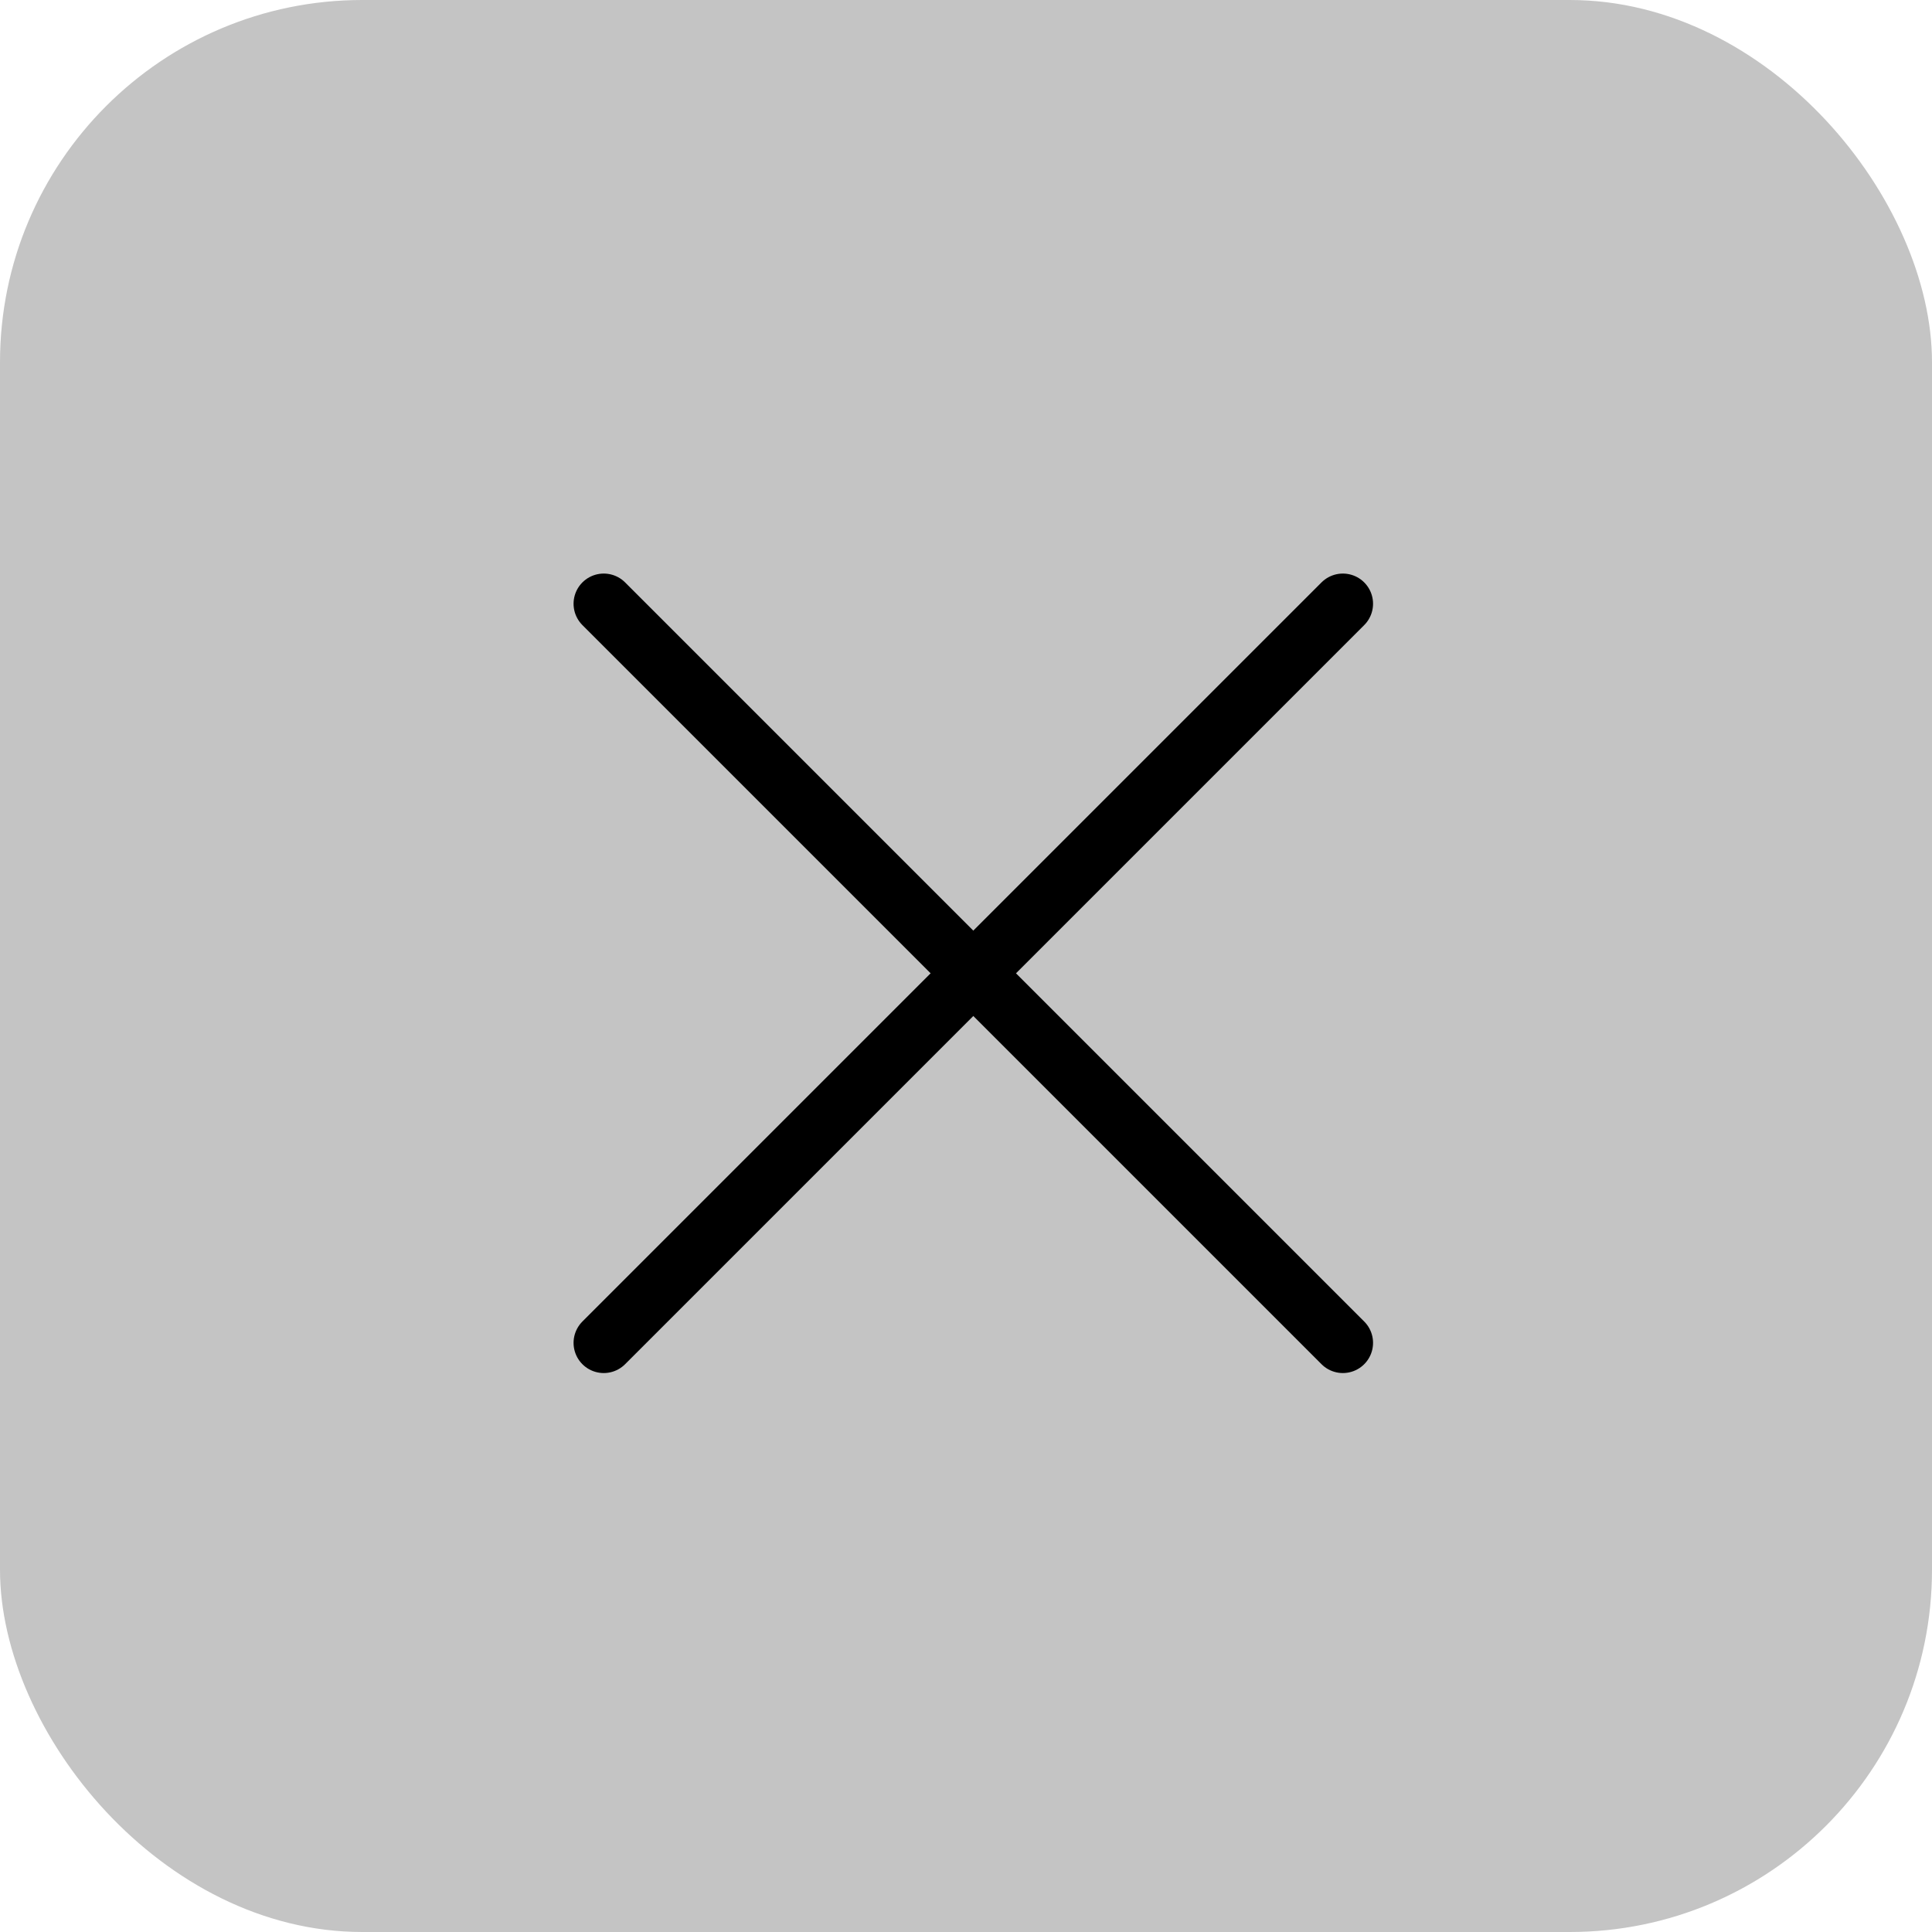 <svg width="16" height="16" viewBox="0 0 16 16" fill="none" xmlns="http://www.w3.org/2000/svg">
<rect width="16" height="16" rx="3" fill="#C4C4C4"/>
<path d="M5 11.121L11.121 5" stroke="black" stroke-width="0.5" stroke-linecap="round" stroke-linejoin="round"/>
<path d="M11.121 11.121L5 5" stroke="black" stroke-width="0.5" stroke-linecap="round" stroke-linejoin="round"/>
</svg>
